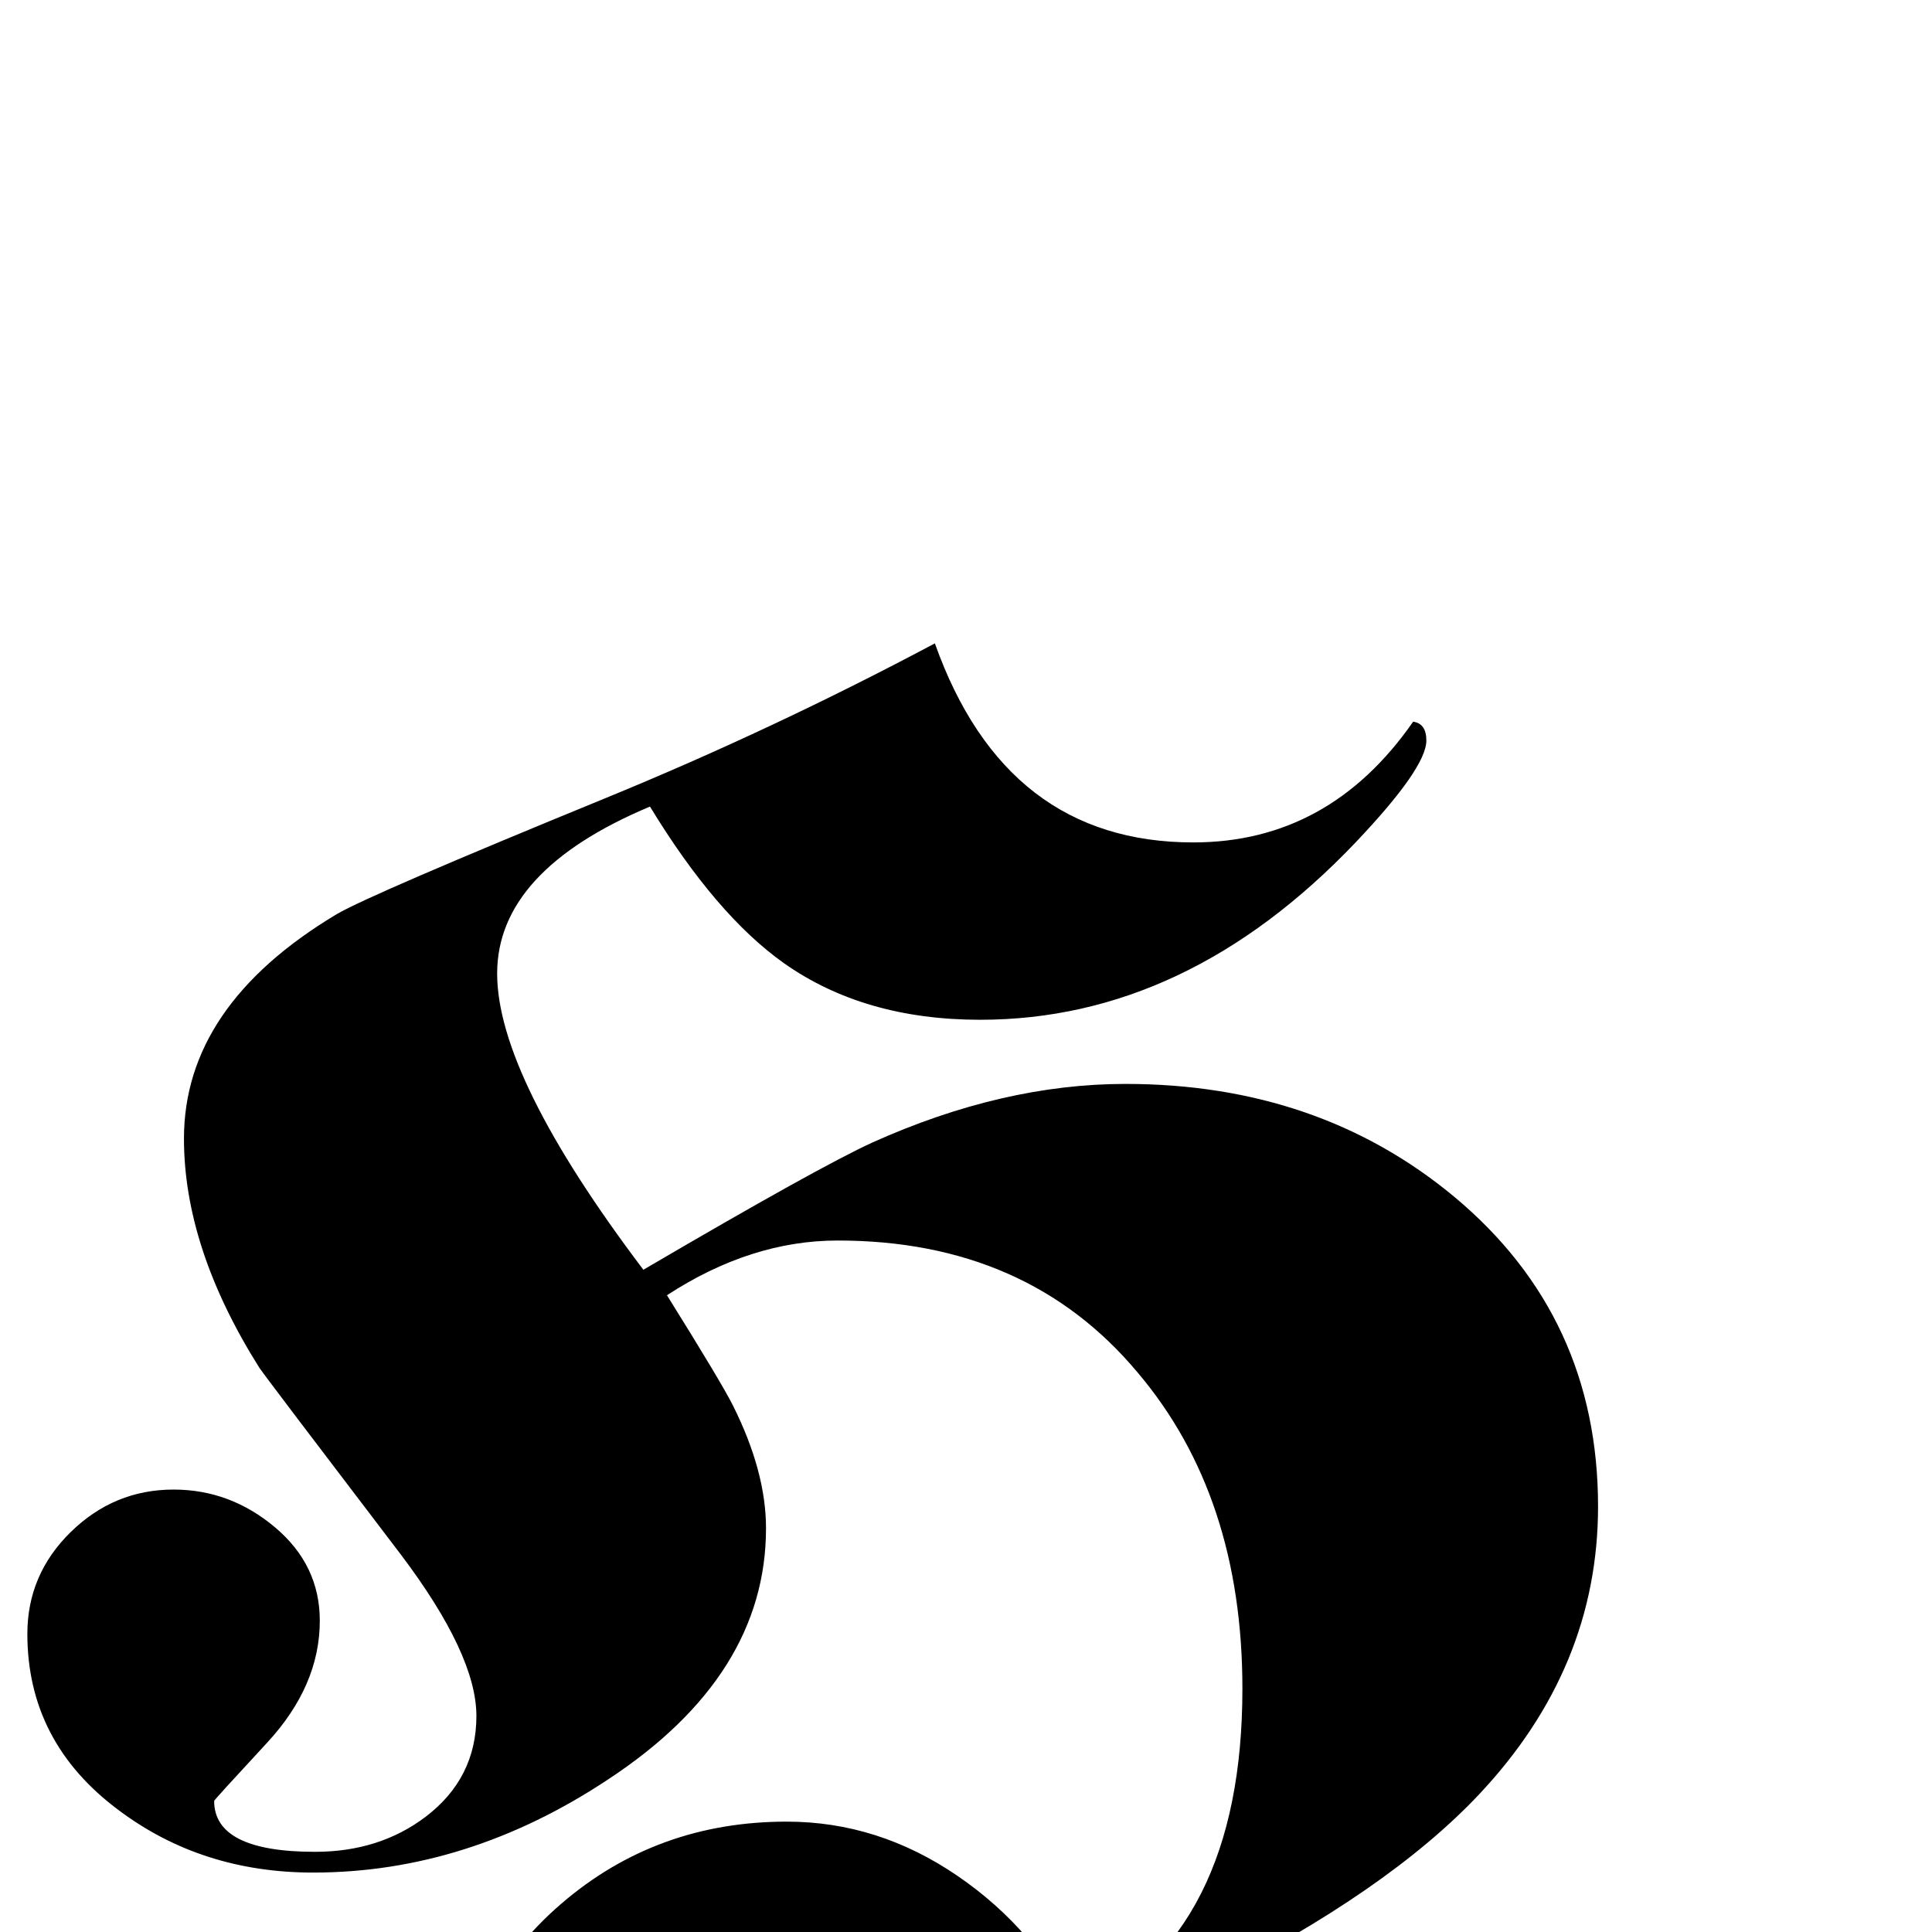 <?xml version="1.0" standalone="no"?>
<!DOCTYPE svg PUBLIC "-//W3C//DTD SVG 1.1//EN" "http://www.w3.org/Graphics/SVG/1.1/DTD/svg11.dtd" >
<svg viewBox="0 -442 2048 2048">
  <g transform="matrix(1 0 0 -1 0 1606)">
   <path fill="currentColor"
d="M1694 451q0 -171 -126 -305q-97 -103 -288 -199q-155 -72 -311 -144q-33 -17 -101 -48q-87 142 -213 142q-55 0 -95 -35t-40 -89q0 -90 108 -146q89 -47 188 -47q102 0 215.5 50t184.5 125l27 -7q-169 -190 -427 -190q-130 0 -220 56q-107 67 -107 189q0 136 106 227
q101 87 239 87q97 0 181 -57.5t127 -147.5q175 85 175 346q0 204 -111 335q-117 140 -318 140q-92 0 -181 -58q58 -93 70 -117q35 -70 35 -130q0 -156 -167 -266q-149 -99 -313 -99q-118 0 -206 66q-97 72 -97 187q0 63 46 108t109 45q60 0 107.5 -40t47.5 -99
q0 -69 -56 -129.5t-56 -61.5q0 -54 107 -54q68 0 117 37q54 41 54 107q0 65 -80 171q-144 189 -150 198q-80 127 -80 243q0 141 162 238q36 21 285 123q178 73 349 164q75 -211 274 -211q144 0 233 128q14 -2 14 -20q0 -29 -75 -108q-179 -188 -398 -188q-123 0 -208 60
q-72 51 -142 166q-162 -68 -162 -177t155 -314q186 109 243 135q138 62 268 62q205 0 349 -120q152 -127 152 -328z" />
  </g>

</svg>
